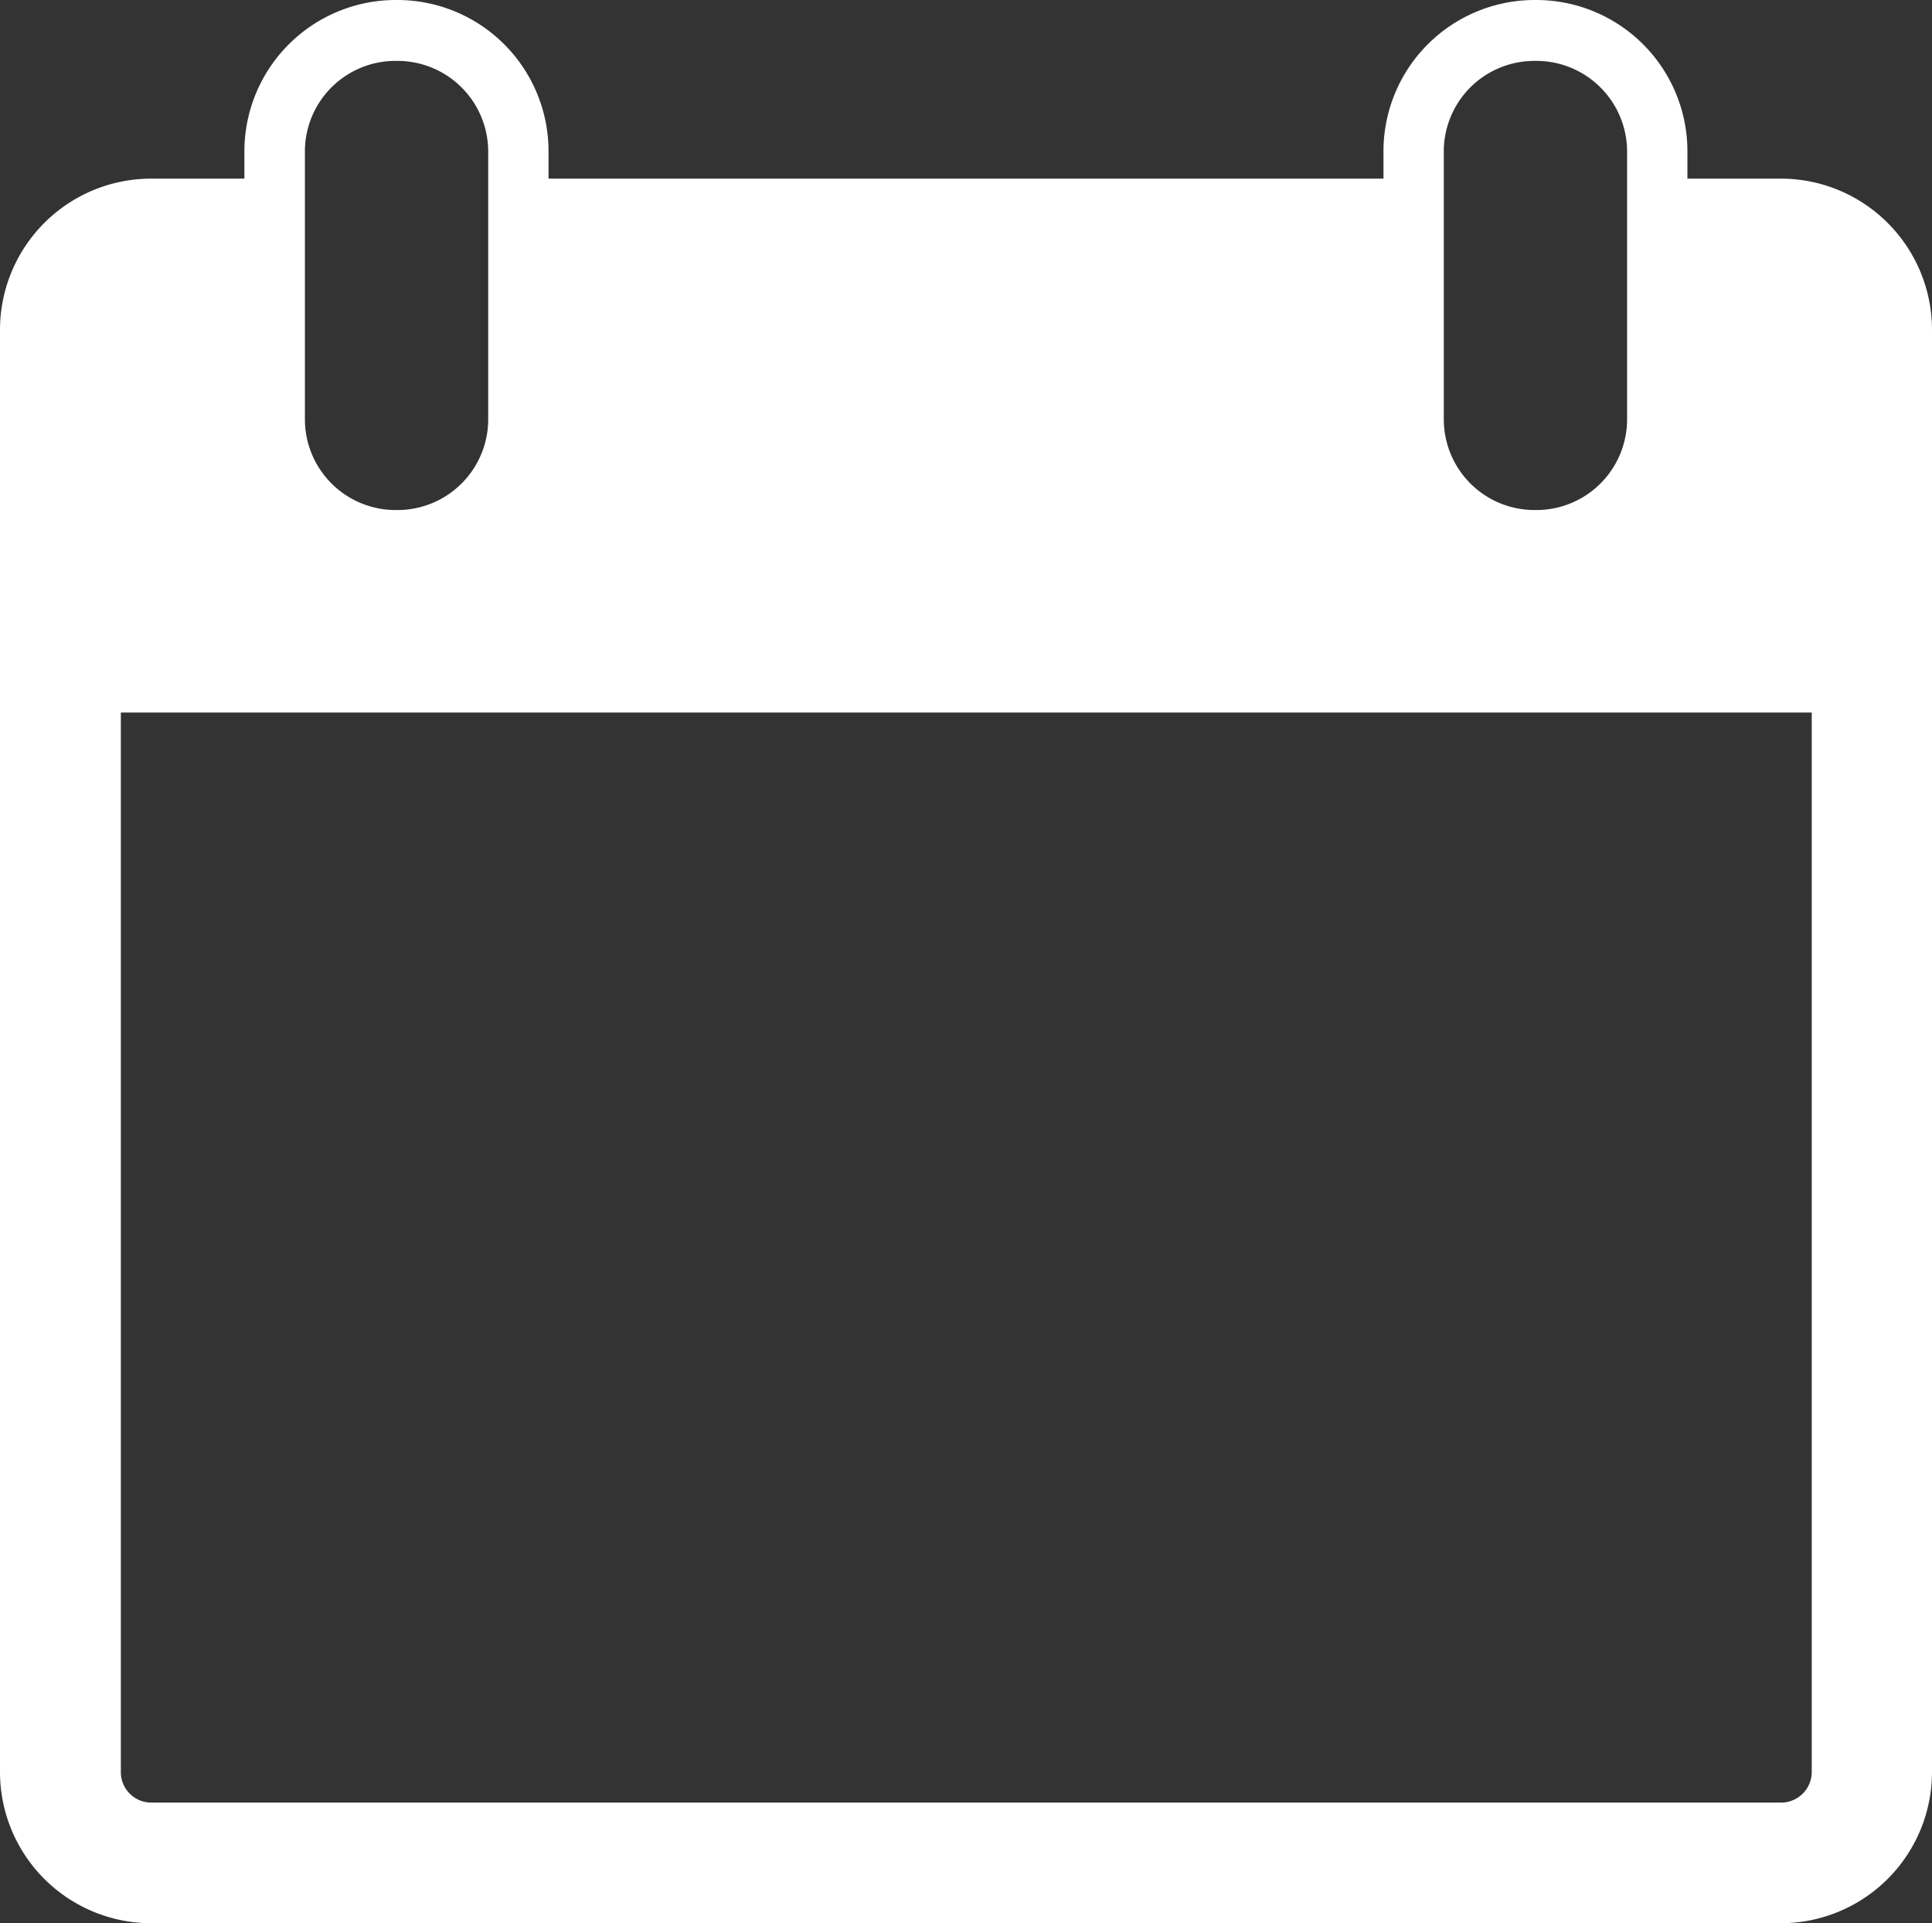 <svg id="Layer_1" data-name="Layer 1" xmlns="http://www.w3.org/2000/svg" viewBox="0 0 100.24 99.81"><rect x="0" y="0" width="100.24" height="99.81" fill="#333333" stroke="none"/><defs><style>.cls-1{fill:#fff;}</style></defs><title>calendar</title><path class="cls-1" d="M92.41,13.11H87.55V11.67a7.85,7.85,0,0,0-7.83-7.83h-.11a7.85,7.85,0,0,0-7.83,7.83v1.44H28.46V11.67a7.85,7.85,0,0,0-7.83-7.83h-.11a7.86,7.86,0,0,0-7.84,7.83v1.44H7.83A7.85,7.85,0,0,0,0,20.94V95.82a7.85,7.85,0,0,0,7.83,7.83H92.41a7.85,7.85,0,0,0,7.83-7.83V20.94A7.85,7.85,0,0,0,92.41,13.11Zm-17.5-1.44A4.7,4.7,0,0,1,79.61,7h.11a4.71,4.71,0,0,1,4.7,4.69V25.61a4.71,4.71,0,0,1-4.7,4.7h-.11a4.71,4.71,0,0,1-4.7-4.7Zm-59.09,0A4.7,4.7,0,0,1,20.52,7h.11a4.71,4.71,0,0,1,4.7,4.69V25.61a4.71,4.71,0,0,1-4.7,4.7h-.11a4.71,4.71,0,0,1-4.7-4.7ZM92.41,97.39H7.83a1.58,1.58,0,0,1-1.56-1.57v-55H94v55A1.59,1.59,0,0,1,92.41,97.39Z" transform="translate(0 -3.84)"/></svg>
